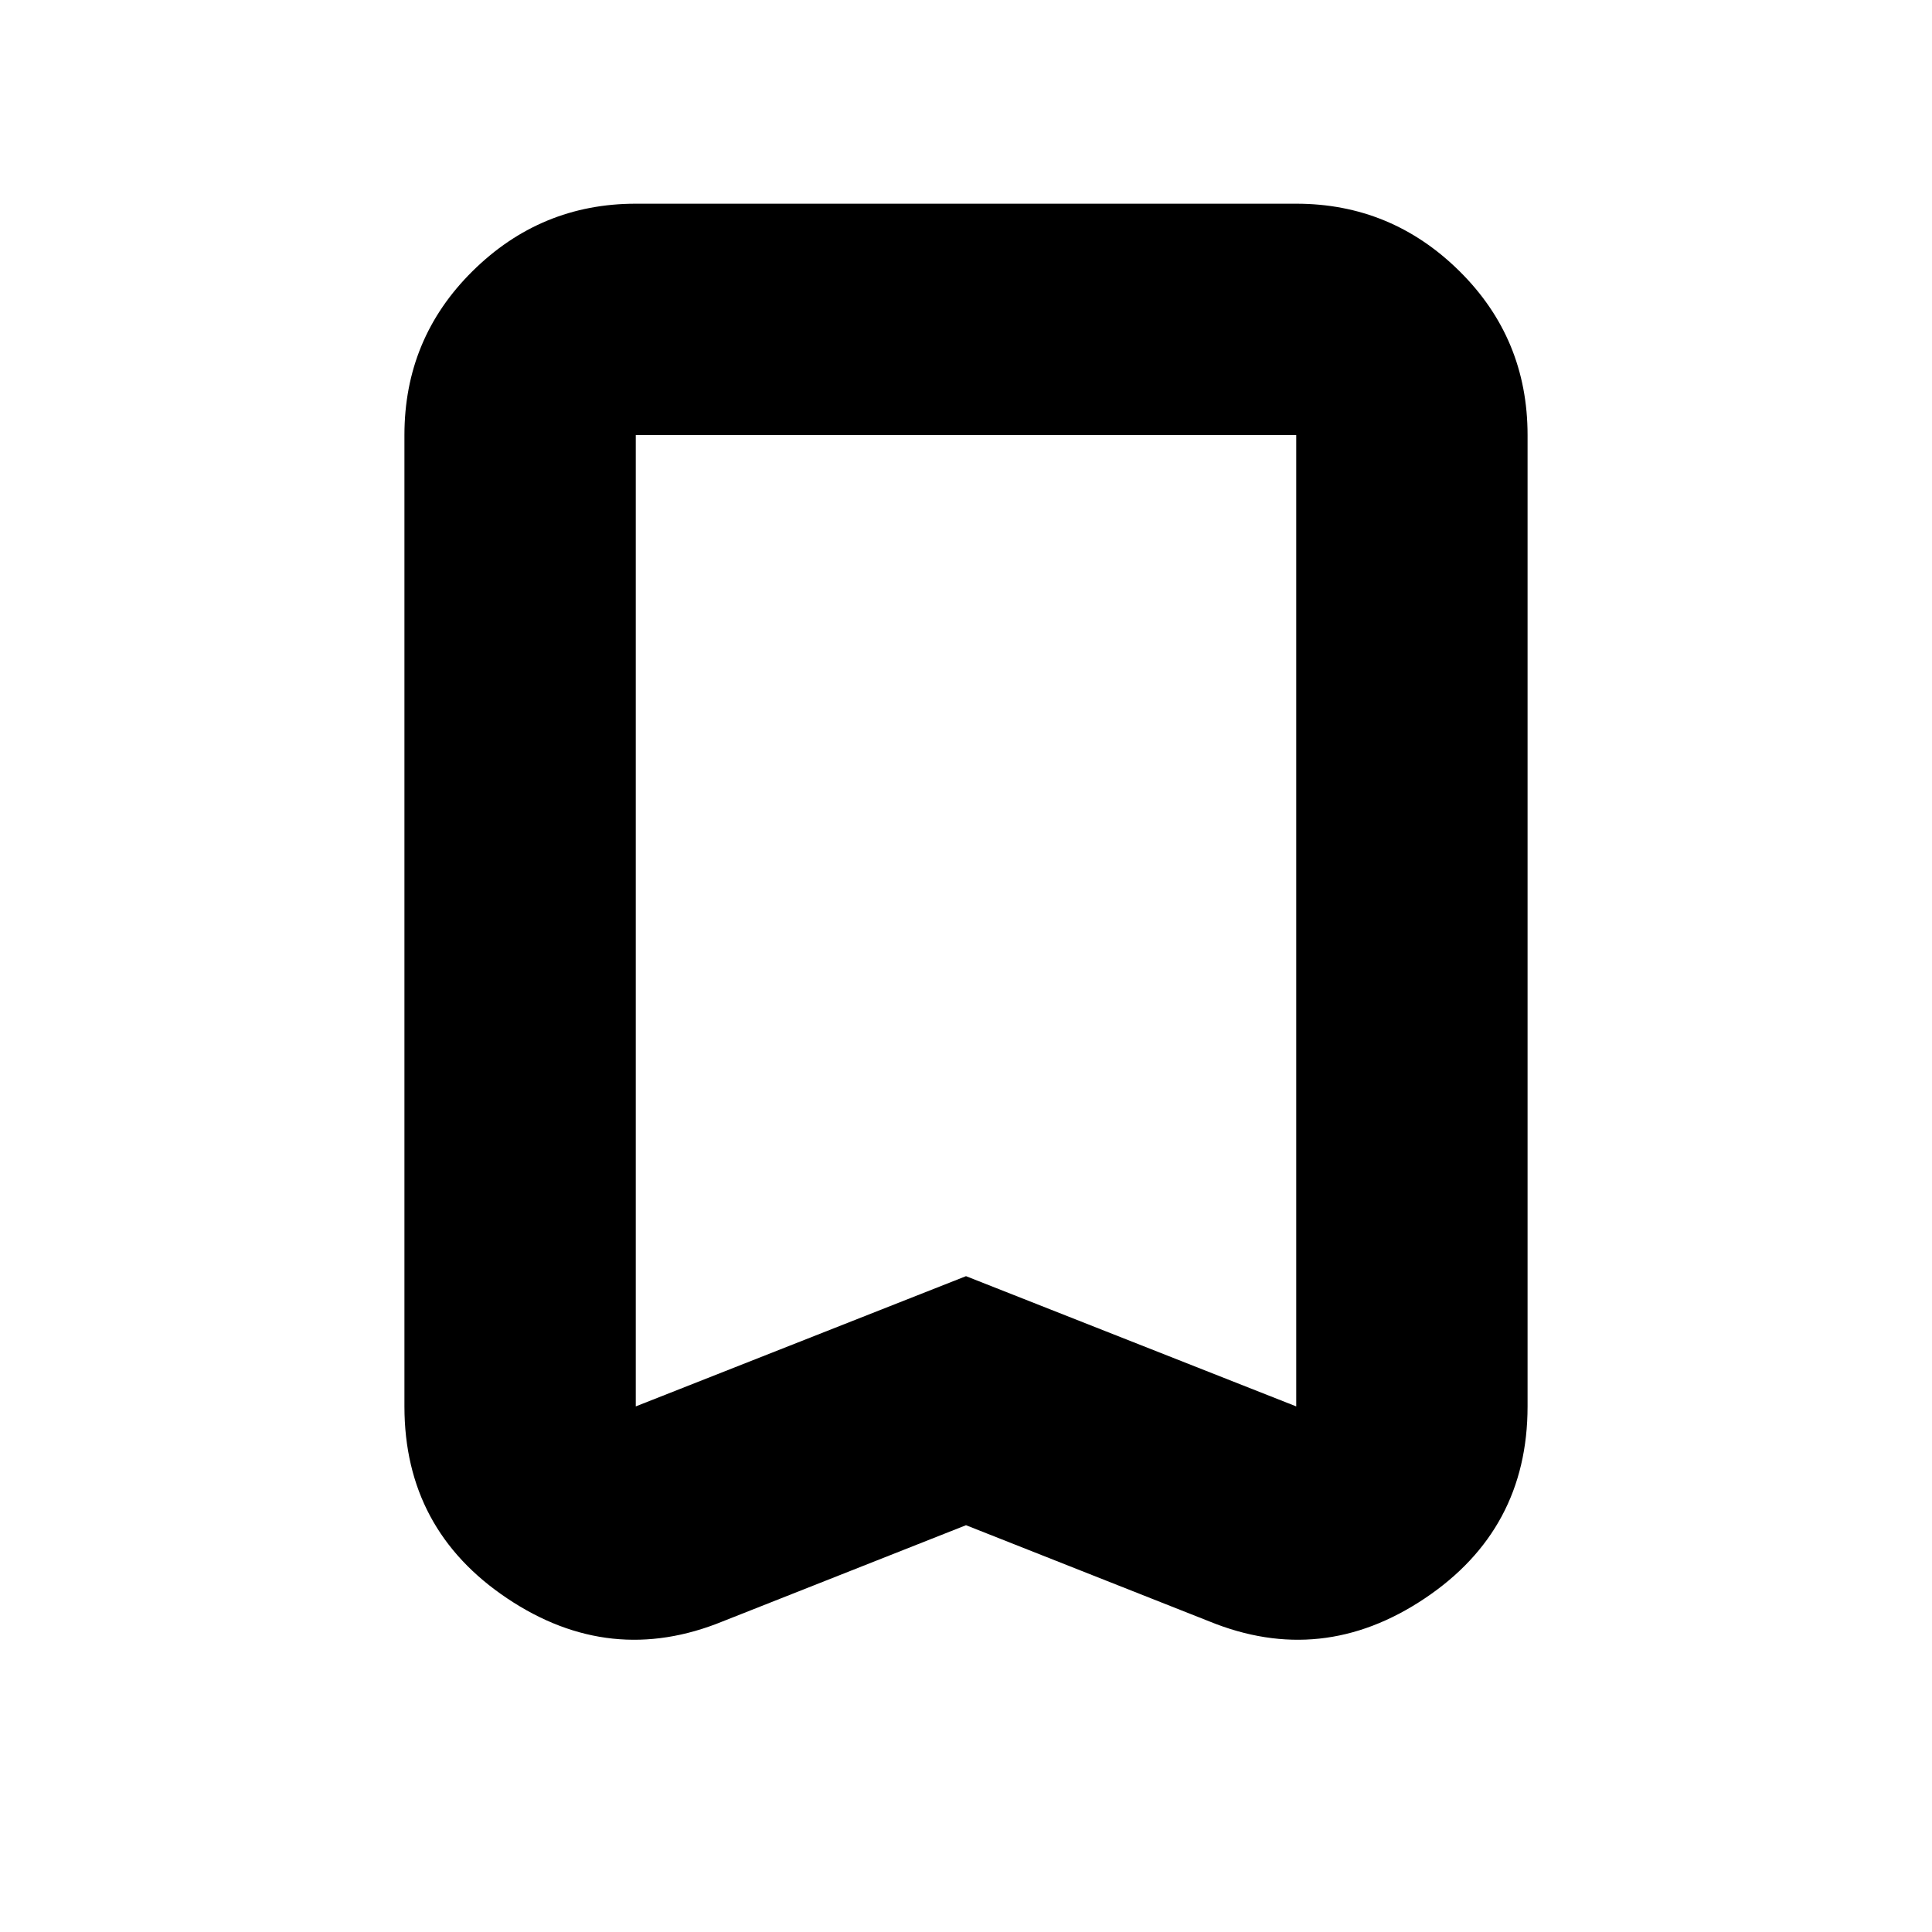 <svg xmlns="http://www.w3.org/2000/svg" height="20" viewBox="0 -960 960 960" width="20"><path d="m480-202.13-120.87 47.78q-55.91 22.83-107.04-11.38-51.13-34.2-51.13-95.44v-482.66q0-47.99 33.87-81.47 33.88-33.48 81.08-33.48h328.18q47.2 0 81.08 33.48 33.87 33.48 33.87 81.47v482.66q0 61.24-51.13 95.44-51.13 34.21-107.04 11.38L480-202.13Zm0-123.75 164.09 64.71v-482.66H315.91v482.66L480-325.88Zm0-417.95H315.91h328.18H480Z"/></svg>